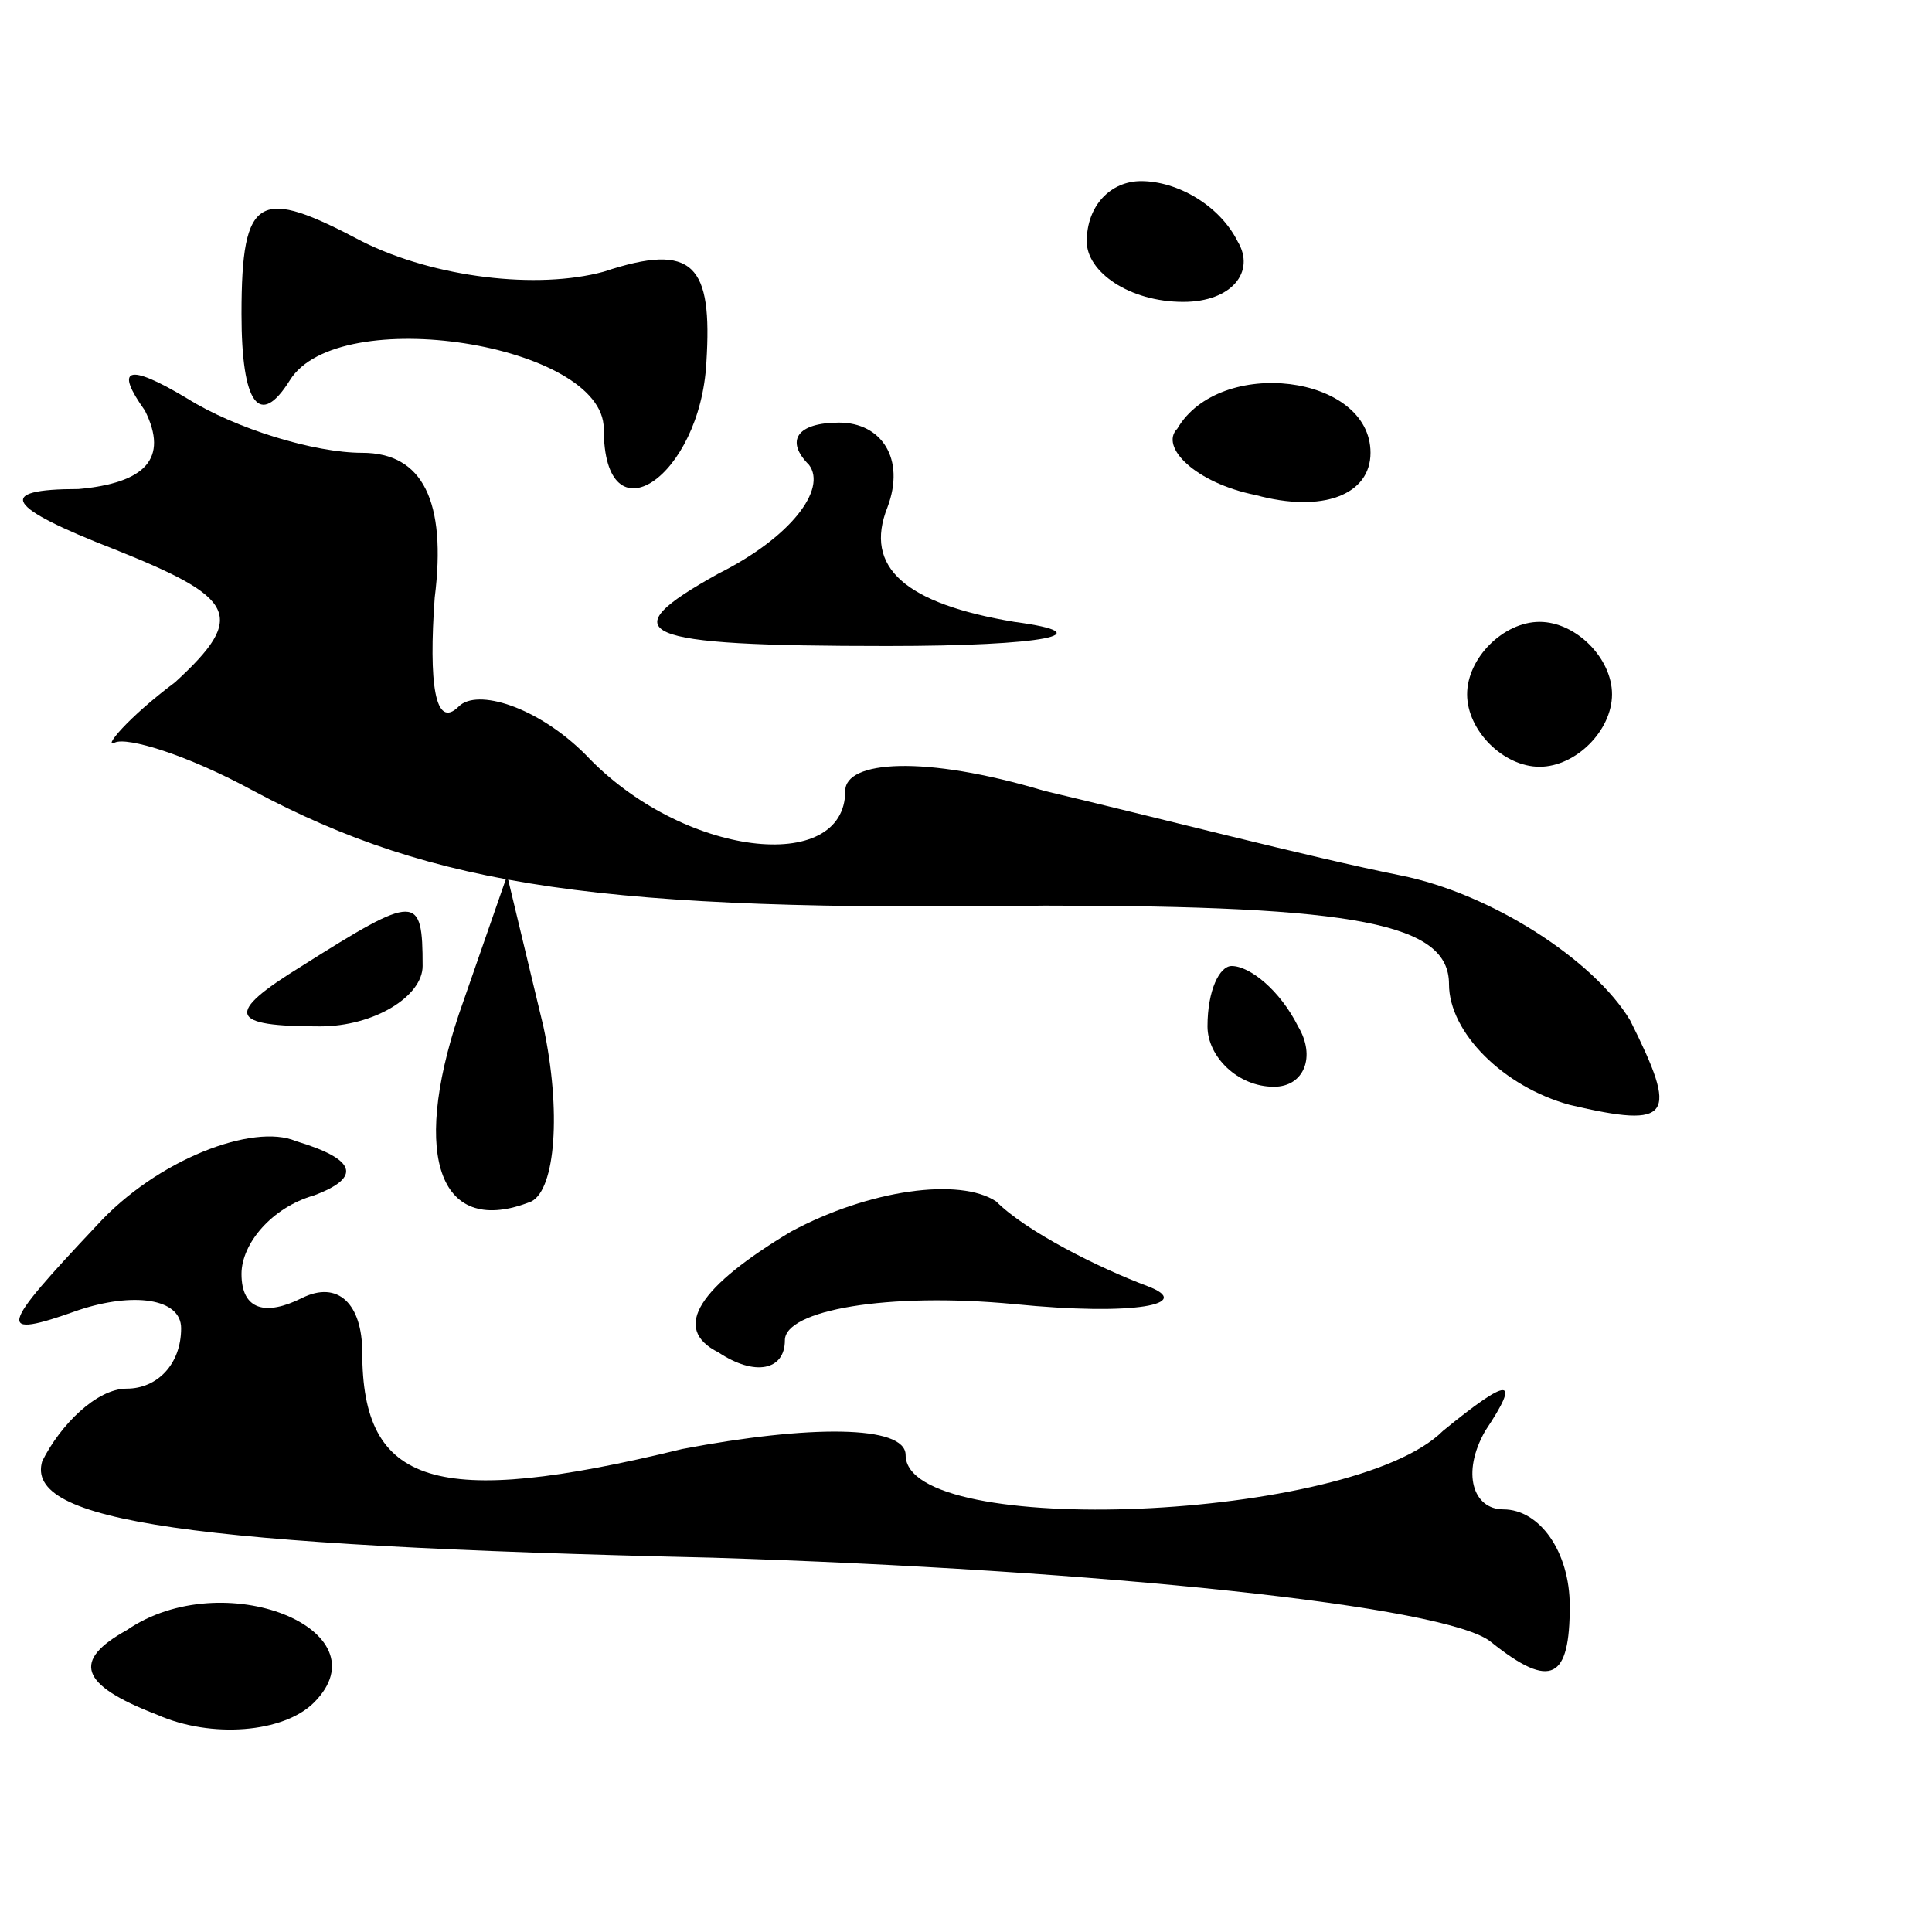 <?xml version="1.0" standalone="no"?>
<!DOCTYPE svg PUBLIC "-//W3C//DTD SVG 20010904//EN"
 "http://www.w3.org/TR/2001/REC-SVG-20010904/DTD/svg10.dtd">
<svg version="1.0" xmlns="http://www.w3.org/2000/svg"
 width="32pt" height="32pt" viewBox="0 0 32 32"
 preserveAspectRatio="xMidYMid meet">
<g transform="translate(0,32) scale(0.1,-0.1)"
fill="#000000" stroke="none">
<path fill="#000000" stroke="none" d="M40 268 c0 -15 3 -19 8 -11 8 13 52 6
52 -8 0 -19 16 -8 17 11 1 16 -2 20 -17 15 -11 -3 -28 -1 -40 5 -17 9 -20 8
-20 -12z"/>
<path fill="#000000" stroke="none" d="M180 280 c0 -5 7 -10 16 -10 8 0 12 5
9 10 -3 6 -10 10 -16 10 -5 0 -9 -4 -9 -10z"/>
<path fill="#000000" stroke="none" d="M24 252 c4 -8 0 -12 -11 -13 -14 0 -12
-3 6 -10 20 -8 22 -11 10 -22 -8 -6 -12 -11 -10 -10 2 1 12 -2 23 -8 30 -16
58 -20 131 -19 52 0 67 -3 67 -13 0 -8 9 -17 20 -20 17 -4 18 -2 10 14 -6 10
-23 21 -38 24 -15 3 -42 10 -59 14 -20 6 -33 5 -33 0 0 -14 -27 -11 -43 6 -8
8 -18 11 -21 8 -4 -4 -5 4 -4 18 2 16 -2 24 -12 24 -8 0 -21 4 -29 9 -10 6
-12 5 -7 -2z"/>
<path fill="#000000" stroke="none" d="M195 249 c-3 -3 3 -9 13 -11 11 -3 19
0 19 7 0 13 -25 16 -32 4z"/>
<path fill="#000000" stroke="none" d="M134 243 c3 -4 -3 -12 -15 -18 -18 -10
-14 -12 28 -12 26 0 36 2 21 4 -18 3 -25 9 -21 19 3 8 -1 14 -8 14 -7 0 -9 -3
-5 -7z"/>
<path fill="#000000" stroke="none" d="M243 205 c0 -6 6 -12 12 -12 6 0 12 6
12 12 0 6 -6 12 -12 12 -6 0 -12 -6 -12 -12z"/>
<path fill="#000000" stroke="none" d="M50 160 c-13 -8 -12 -10 3 -10 9 0 17
5 17 10 0 12 -1 12 -20 0z"/>
<path fill="#000000" stroke="none" d="M76 152 c-8 -24 -3 -37 12 -31 4 2 5
15 2 29 l-6 25 -8 -23z"/>
<path fill="#000000" stroke="none" d="M200 150 c0 -5 5 -10 11 -10 5 0 7 5 4
10 -3 6 -8 10 -11 10 -2 0 -4 -4 -4 -10z"/>
<path fill="#000000" stroke="none" d="M16 117 c-16 -17 -17 -19 -3 -14 9 3
17 2 17 -3 0 -6 -4 -10 -9 -10 -5 0 -11 -6 -14 -12 -3 -10 24 -14 111 -16 64
-2 122 -8 129 -14 10 -8 13 -6 13 6 0 9 -5 16 -11 16 -5 0 -7 6 -3 13 6 9 4 9
-7 0 -15 -15 -89 -18 -89 -4 0 5 -16 5 -37 1 -41 -10 -53 -6 -53 16 0 8 -4 12
-10 9 -6 -3 -10 -2 -10 4 0 5 5 11 12 13 8 3 7 6 -3 9 -7 3 -23 -3 -33 -14z"/>
<path fill="#000000" stroke="none" d="M131 116 c-15 -9 -20 -16 -12 -20 6 -4
11 -3 11 2 0 5 17 8 38 6 20 -2 30 0 22 3 -8 3 -20 9 -25 14 -6 4 -21 2 -34
-5z"/>
<path fill="#000000" stroke="none" d="M21 50 c-9 -5 -8 -9 5 -14 9 -4 21 -3
26 2 12 12 -15 23 -31 12z"/>
</g>
</svg>
